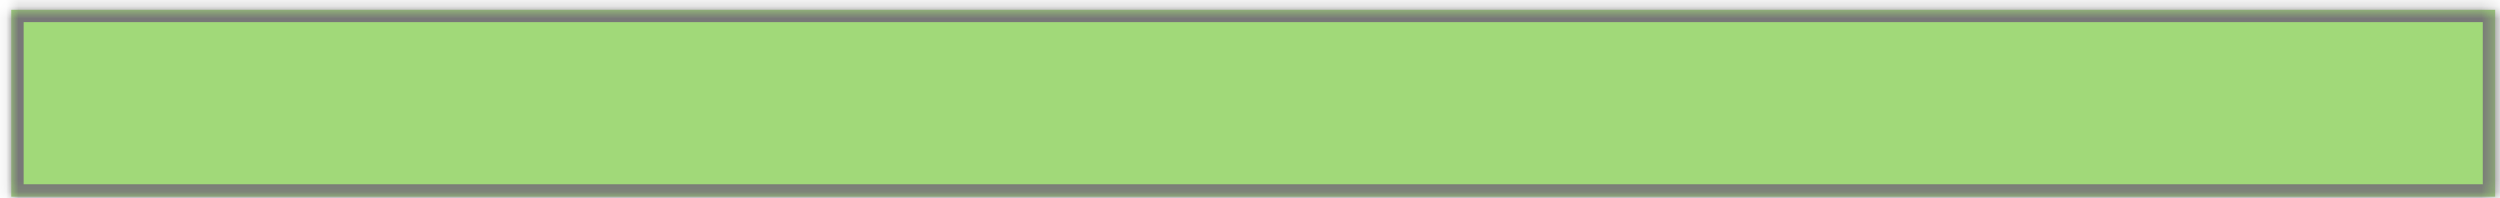 ﻿<?xml version="1.0" encoding="utf-8"?>
<svg version="1.1" xmlns:xlink="http://www.w3.org/1999/xlink" width="202px" height="16px" xmlns="http://www.w3.org/2000/svg">
  <defs>
    <linearGradient gradientUnits="userSpaceOnUse" x1="20767684.688" y1="46927.289" x2="20767684.688" y2="49730.51" id="LinearGradient2547">
      <stop id="Stop2548" stop-color="#a1d979" offset="0" />
      <stop id="Stop2549" stop-color="#8acf57" offset="0.2" />
      <stop id="Stop2550" stop-color="#6cb734" offset="1" />
    </linearGradient>
    <mask fill="white" id="clip2551">
      <path d="M 0.91 15.89  C 0.91 15.89  0.91 0.79  0.91 0.79  C 0.91 0.79  201.61 0.79  201.61 0.79  C 201.61 0.79  201.61 15.89  201.61 15.89  C 201.61 15.89  0.91 15.89  0.91 15.89  Z " fill-rule="evenodd" />
    </mask>
  </defs>
  <g transform="matrix(1 0 0 1 -890 -17218 )">
    <path d="M 0.91 15.89  C 0.91 15.89  0.91 0.79  0.91 0.79  C 0.91 0.79  201.61 0.79  201.61 0.79  C 201.61 0.79  201.61 15.89  201.61 15.89  C 201.61 15.89  0.91 15.89  0.91 15.89  Z " fill-rule="nonzero" fill="url(#LinearGradient2547)" stroke="none" transform="matrix(1 0 0 1 890 17218 )" />
    <path d="M 0.91 15.89  C 0.91 15.89  0.91 0.79  0.91 0.79  C 0.91 0.79  201.61 0.79  201.61 0.79  C 201.61 0.79  201.61 15.89  201.61 15.89  C 201.61 15.89  0.91 15.89  0.91 15.89  Z " stroke-width="2" stroke="#787878" fill="none" transform="matrix(1 0 0 1 890 17218 )" mask="url(#clip2551)" />
  </g>
</svg>